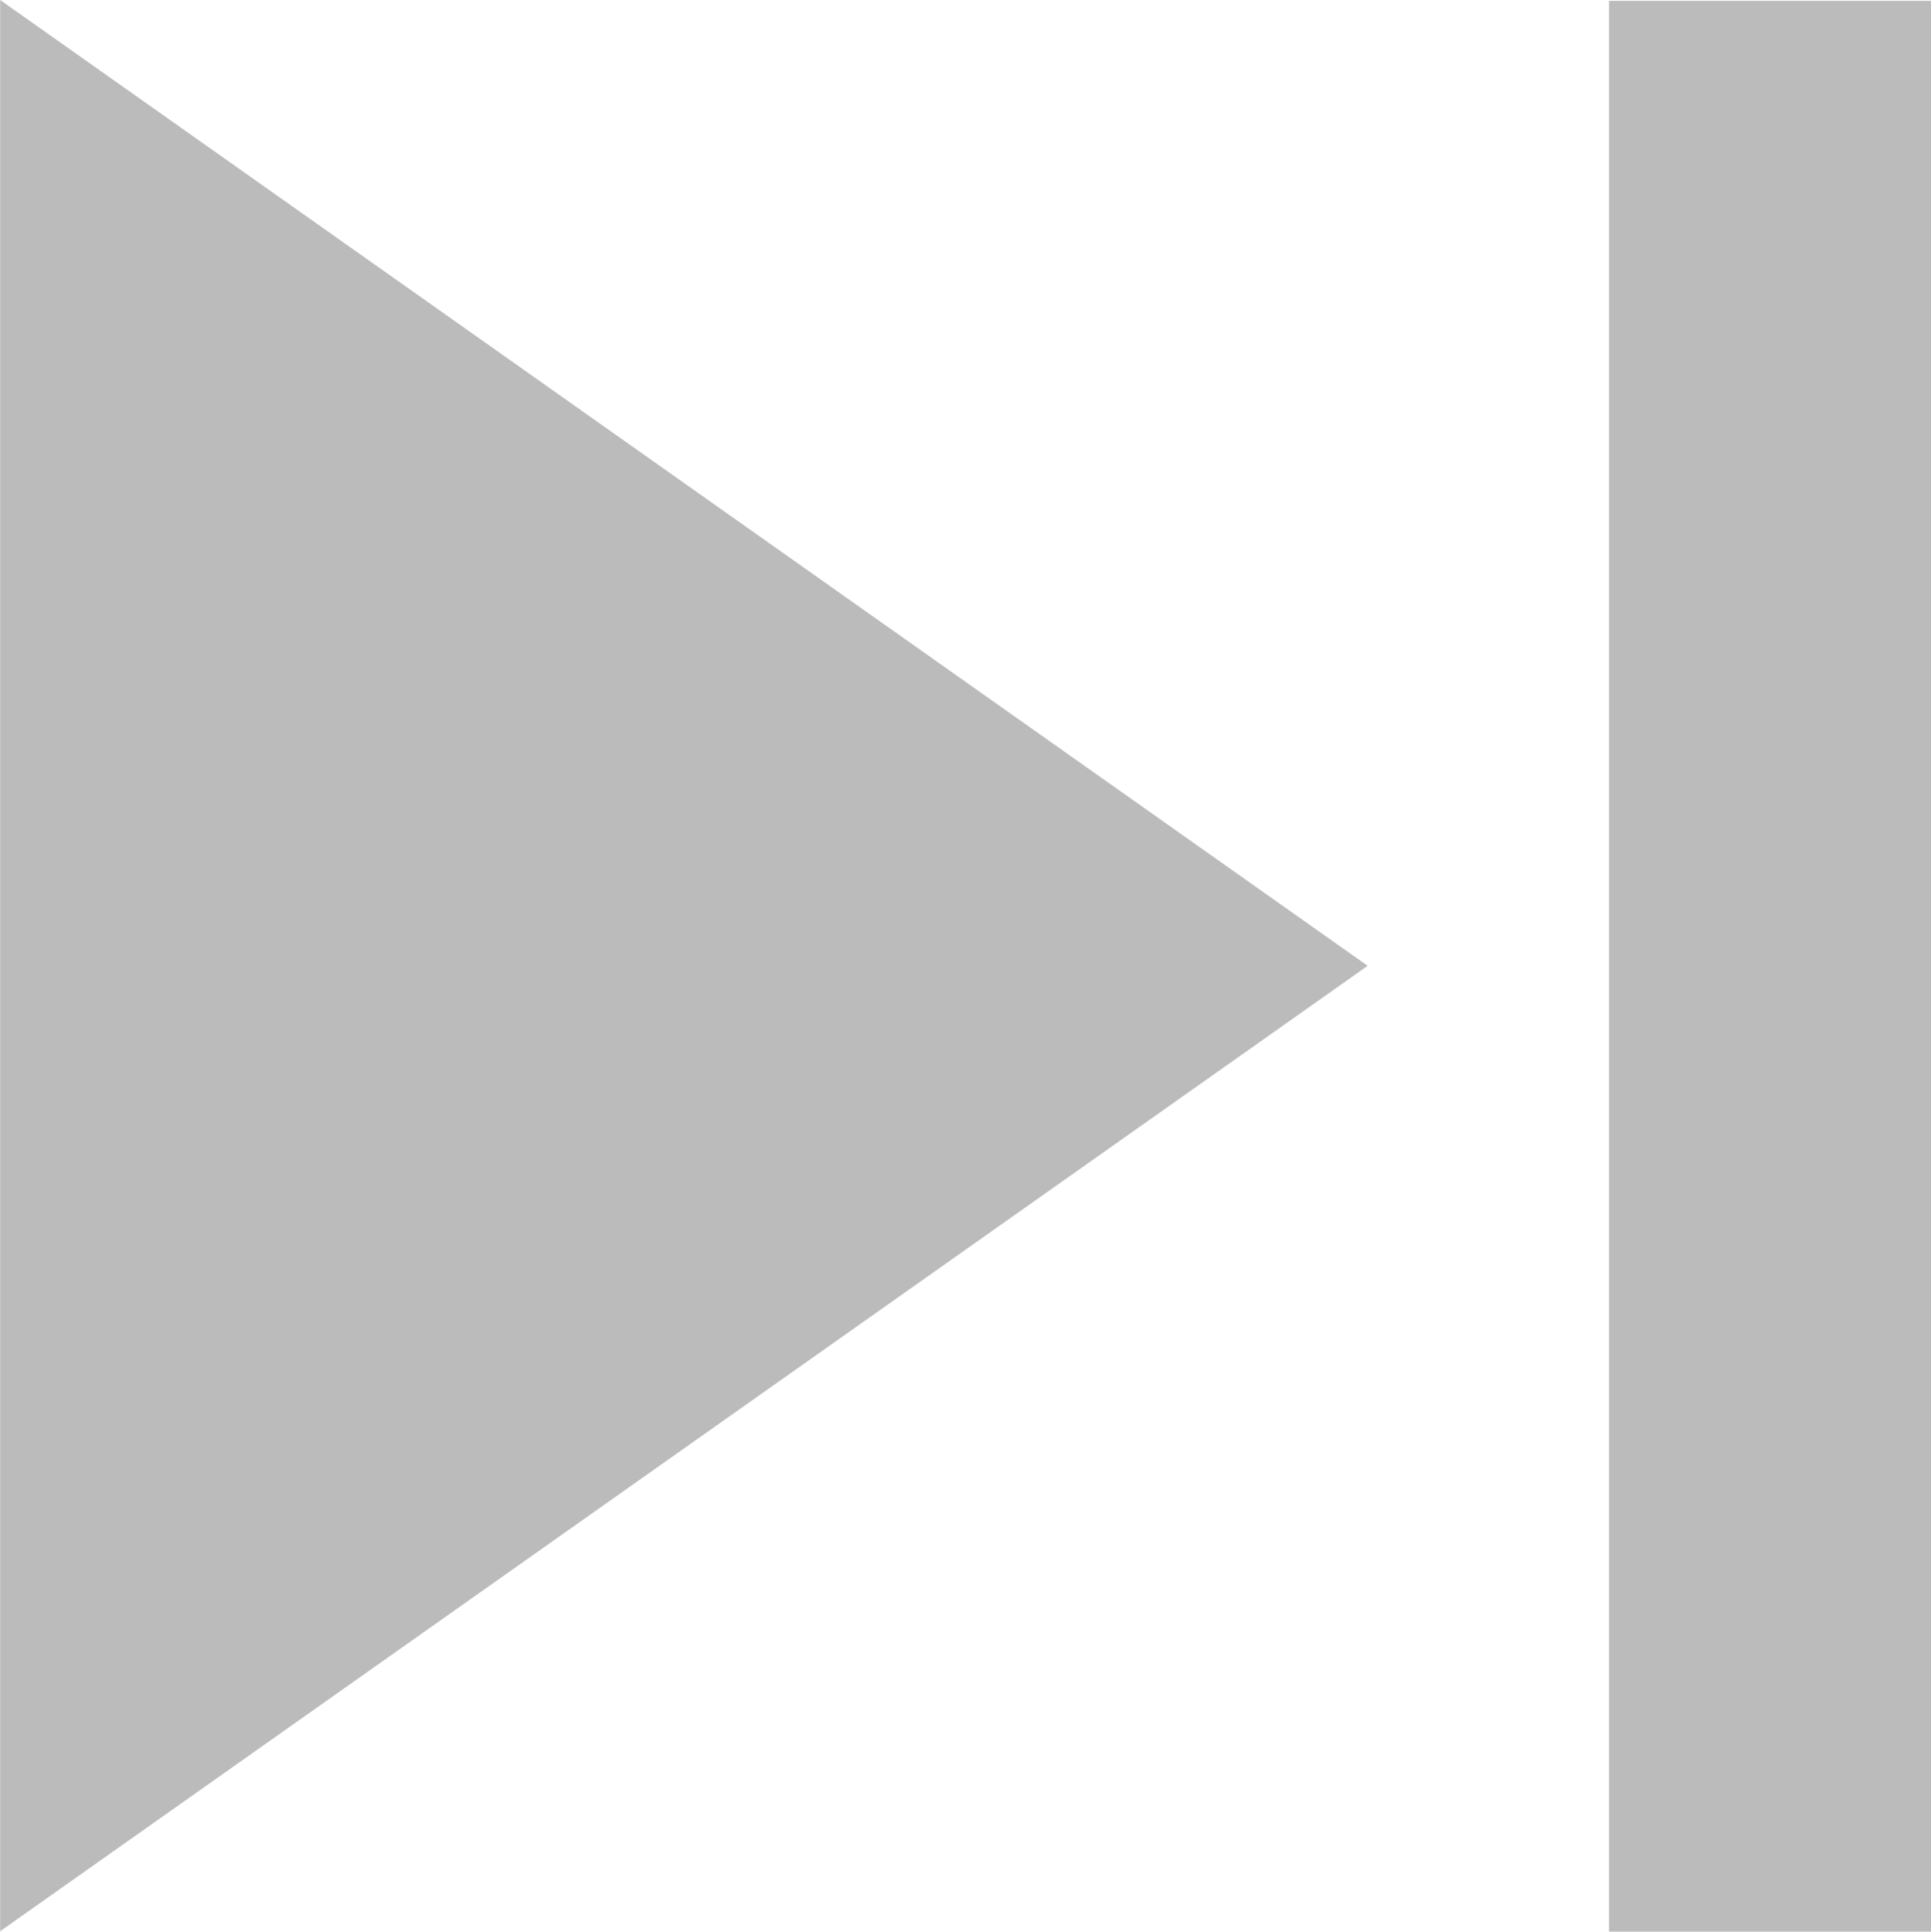 <svg xmlns="http://www.w3.org/2000/svg" width="23.995" height="24" viewBox="0 0 23.995 24">
  <path id="Forma_1" data-name="Forma 1" d="M118,753l17-12-16.993-12v24Zm20-23.995V753h4V729.01h-4Z" transform="translate(-118.005 -729)" fill="#bbb" fill-rule="evenodd"/>
</svg>
